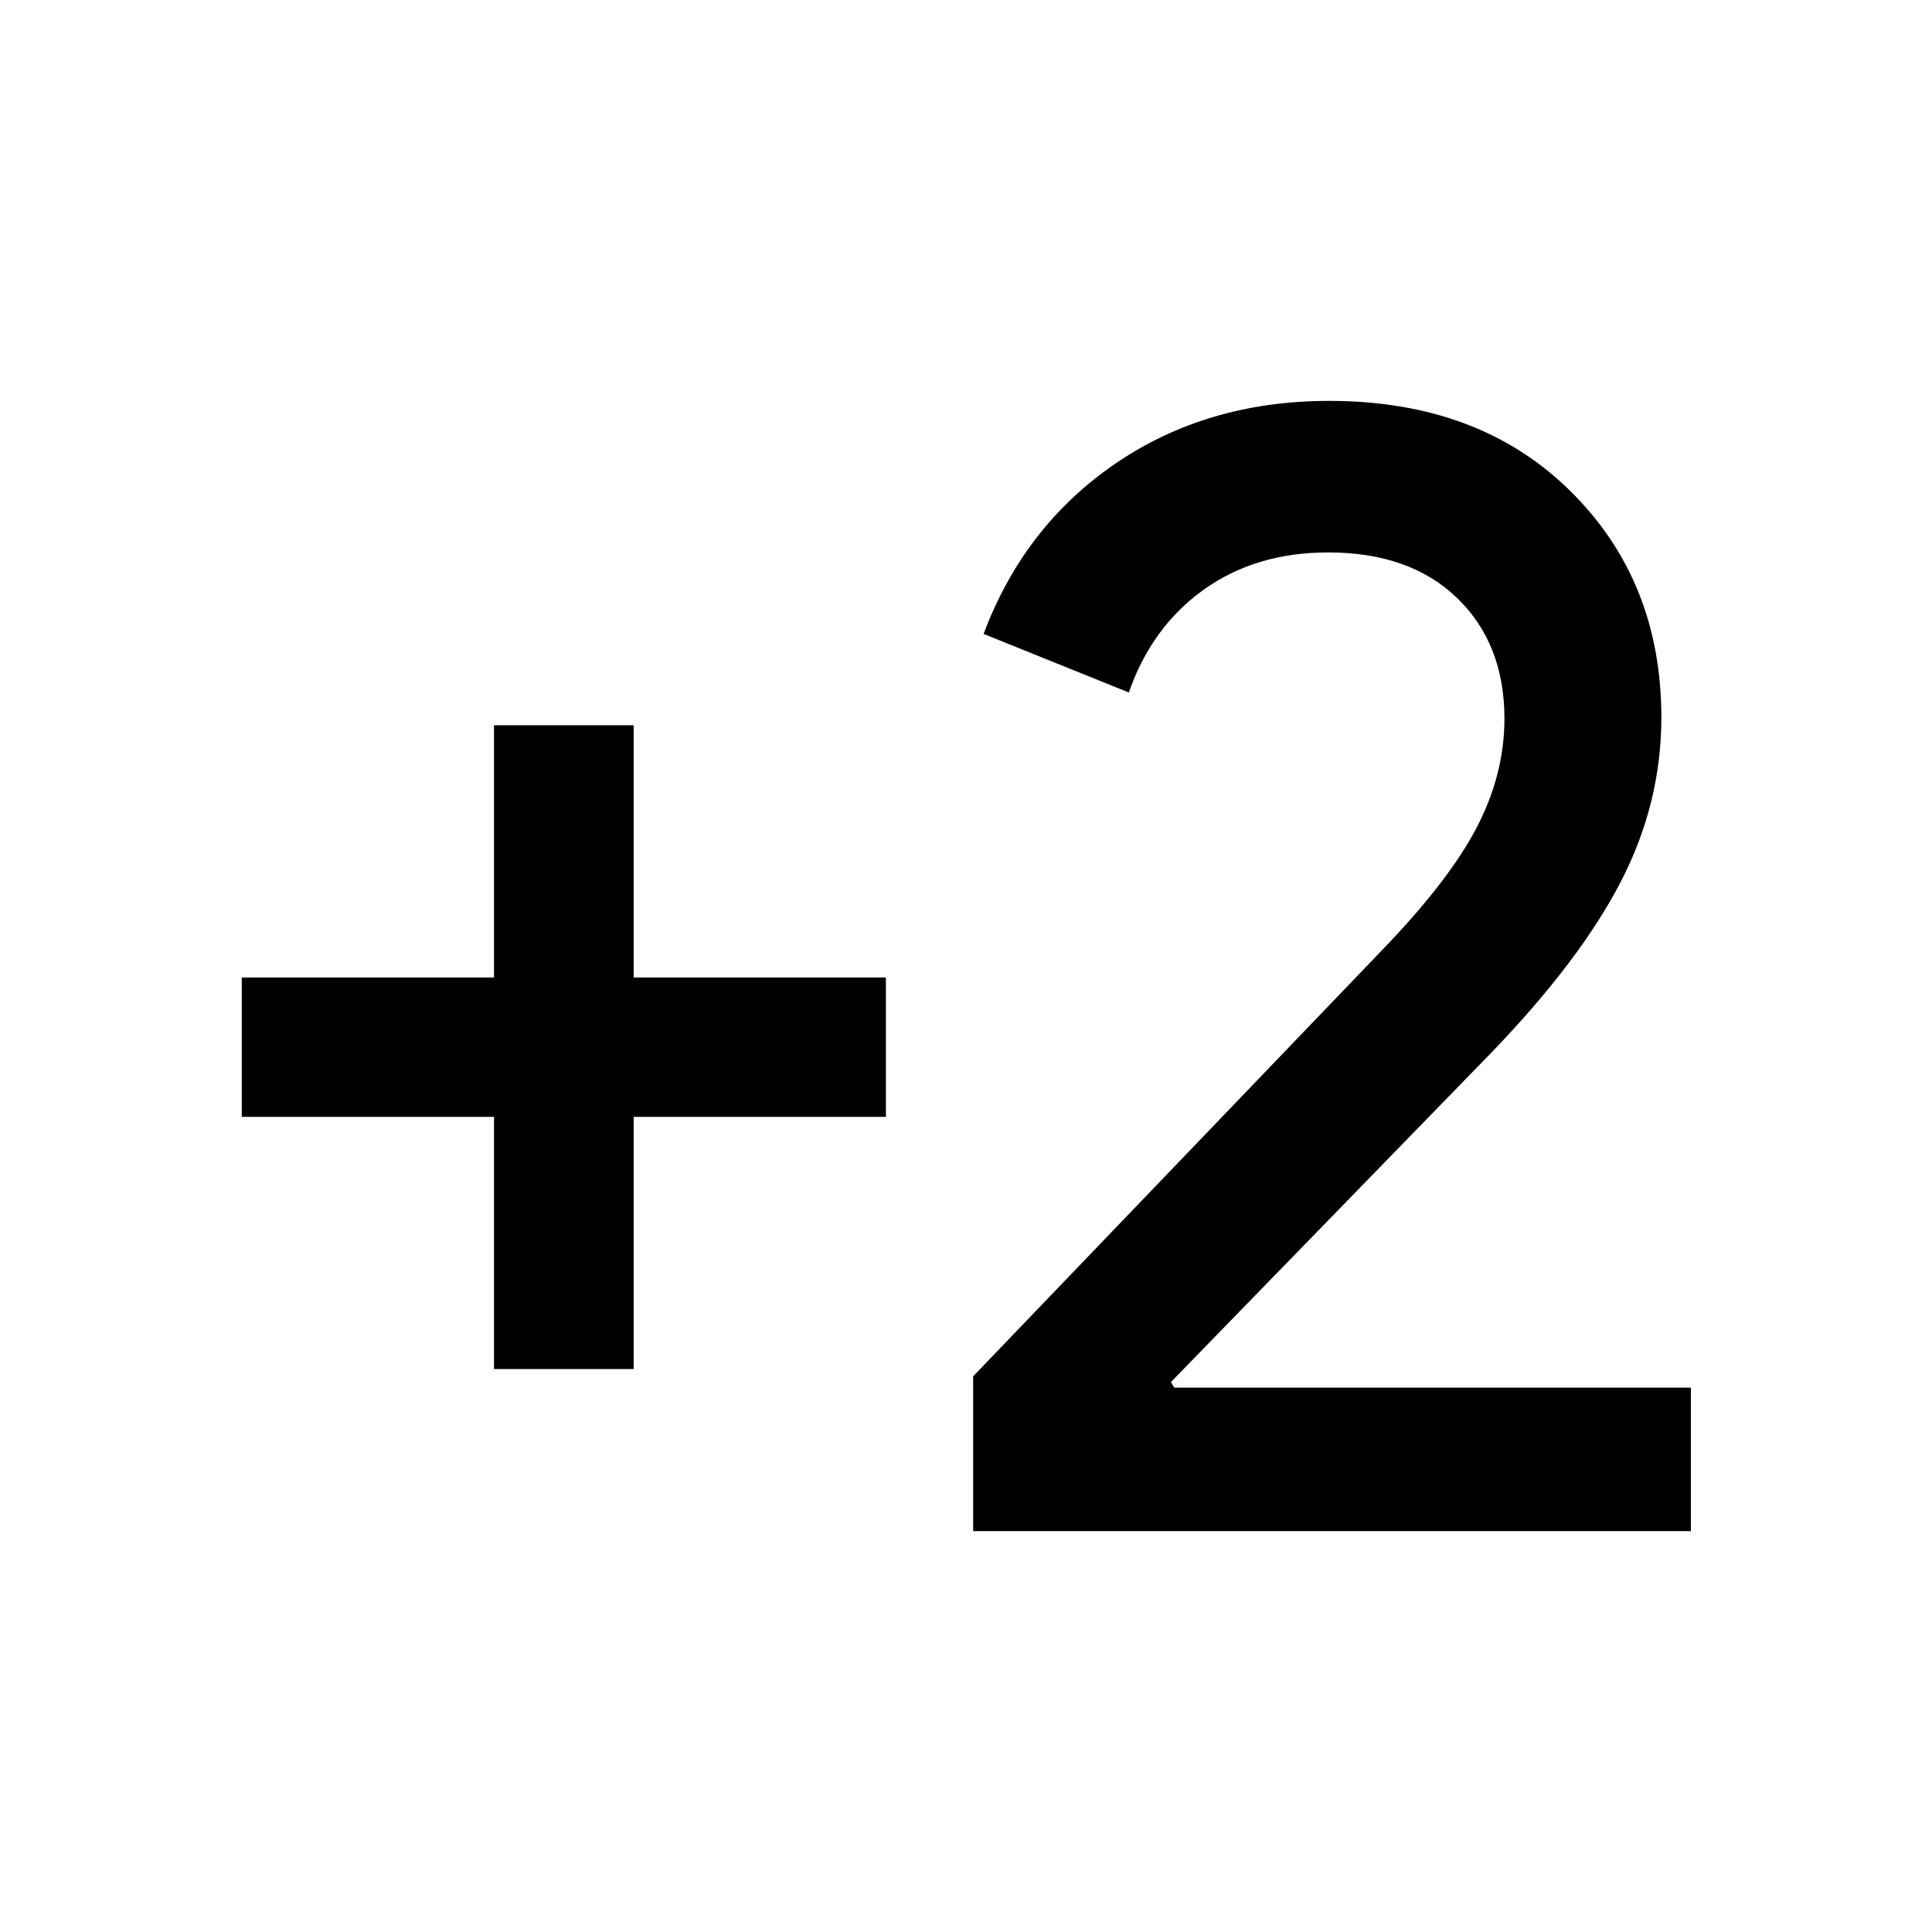 <svg xmlns="http://www.w3.org/2000/svg" height="40" viewBox="0 -960 960 960" width="40"><path d="M245.48-279.72v-125.33H120.14v-69.23h125.34v-125.34h69.39v125.34H440.2v69.23H314.87v125.33h-69.39Zm238.07 80.52v-76.91l202.39-210.94q33.84-34.98 47.72-61.56 13.89-26.58 13.89-54.27 0-37.21-23.47-59.92-23.48-22.7-64.09-22.7-36.03 0-61.89 18.52-25.87 18.53-37.19 51.07l-72.16-29.1q20.12-53.66 65.63-84.73 45.51-31.06 106.12-31.06 74.34 0 119.68 44.68t45.34 112.63q0 42.6-20.14 81.58-20.13 38.97-63.8 84.41L581.83-273.27l1.68 2.77h256.68v71.3H483.55Z"/></svg>